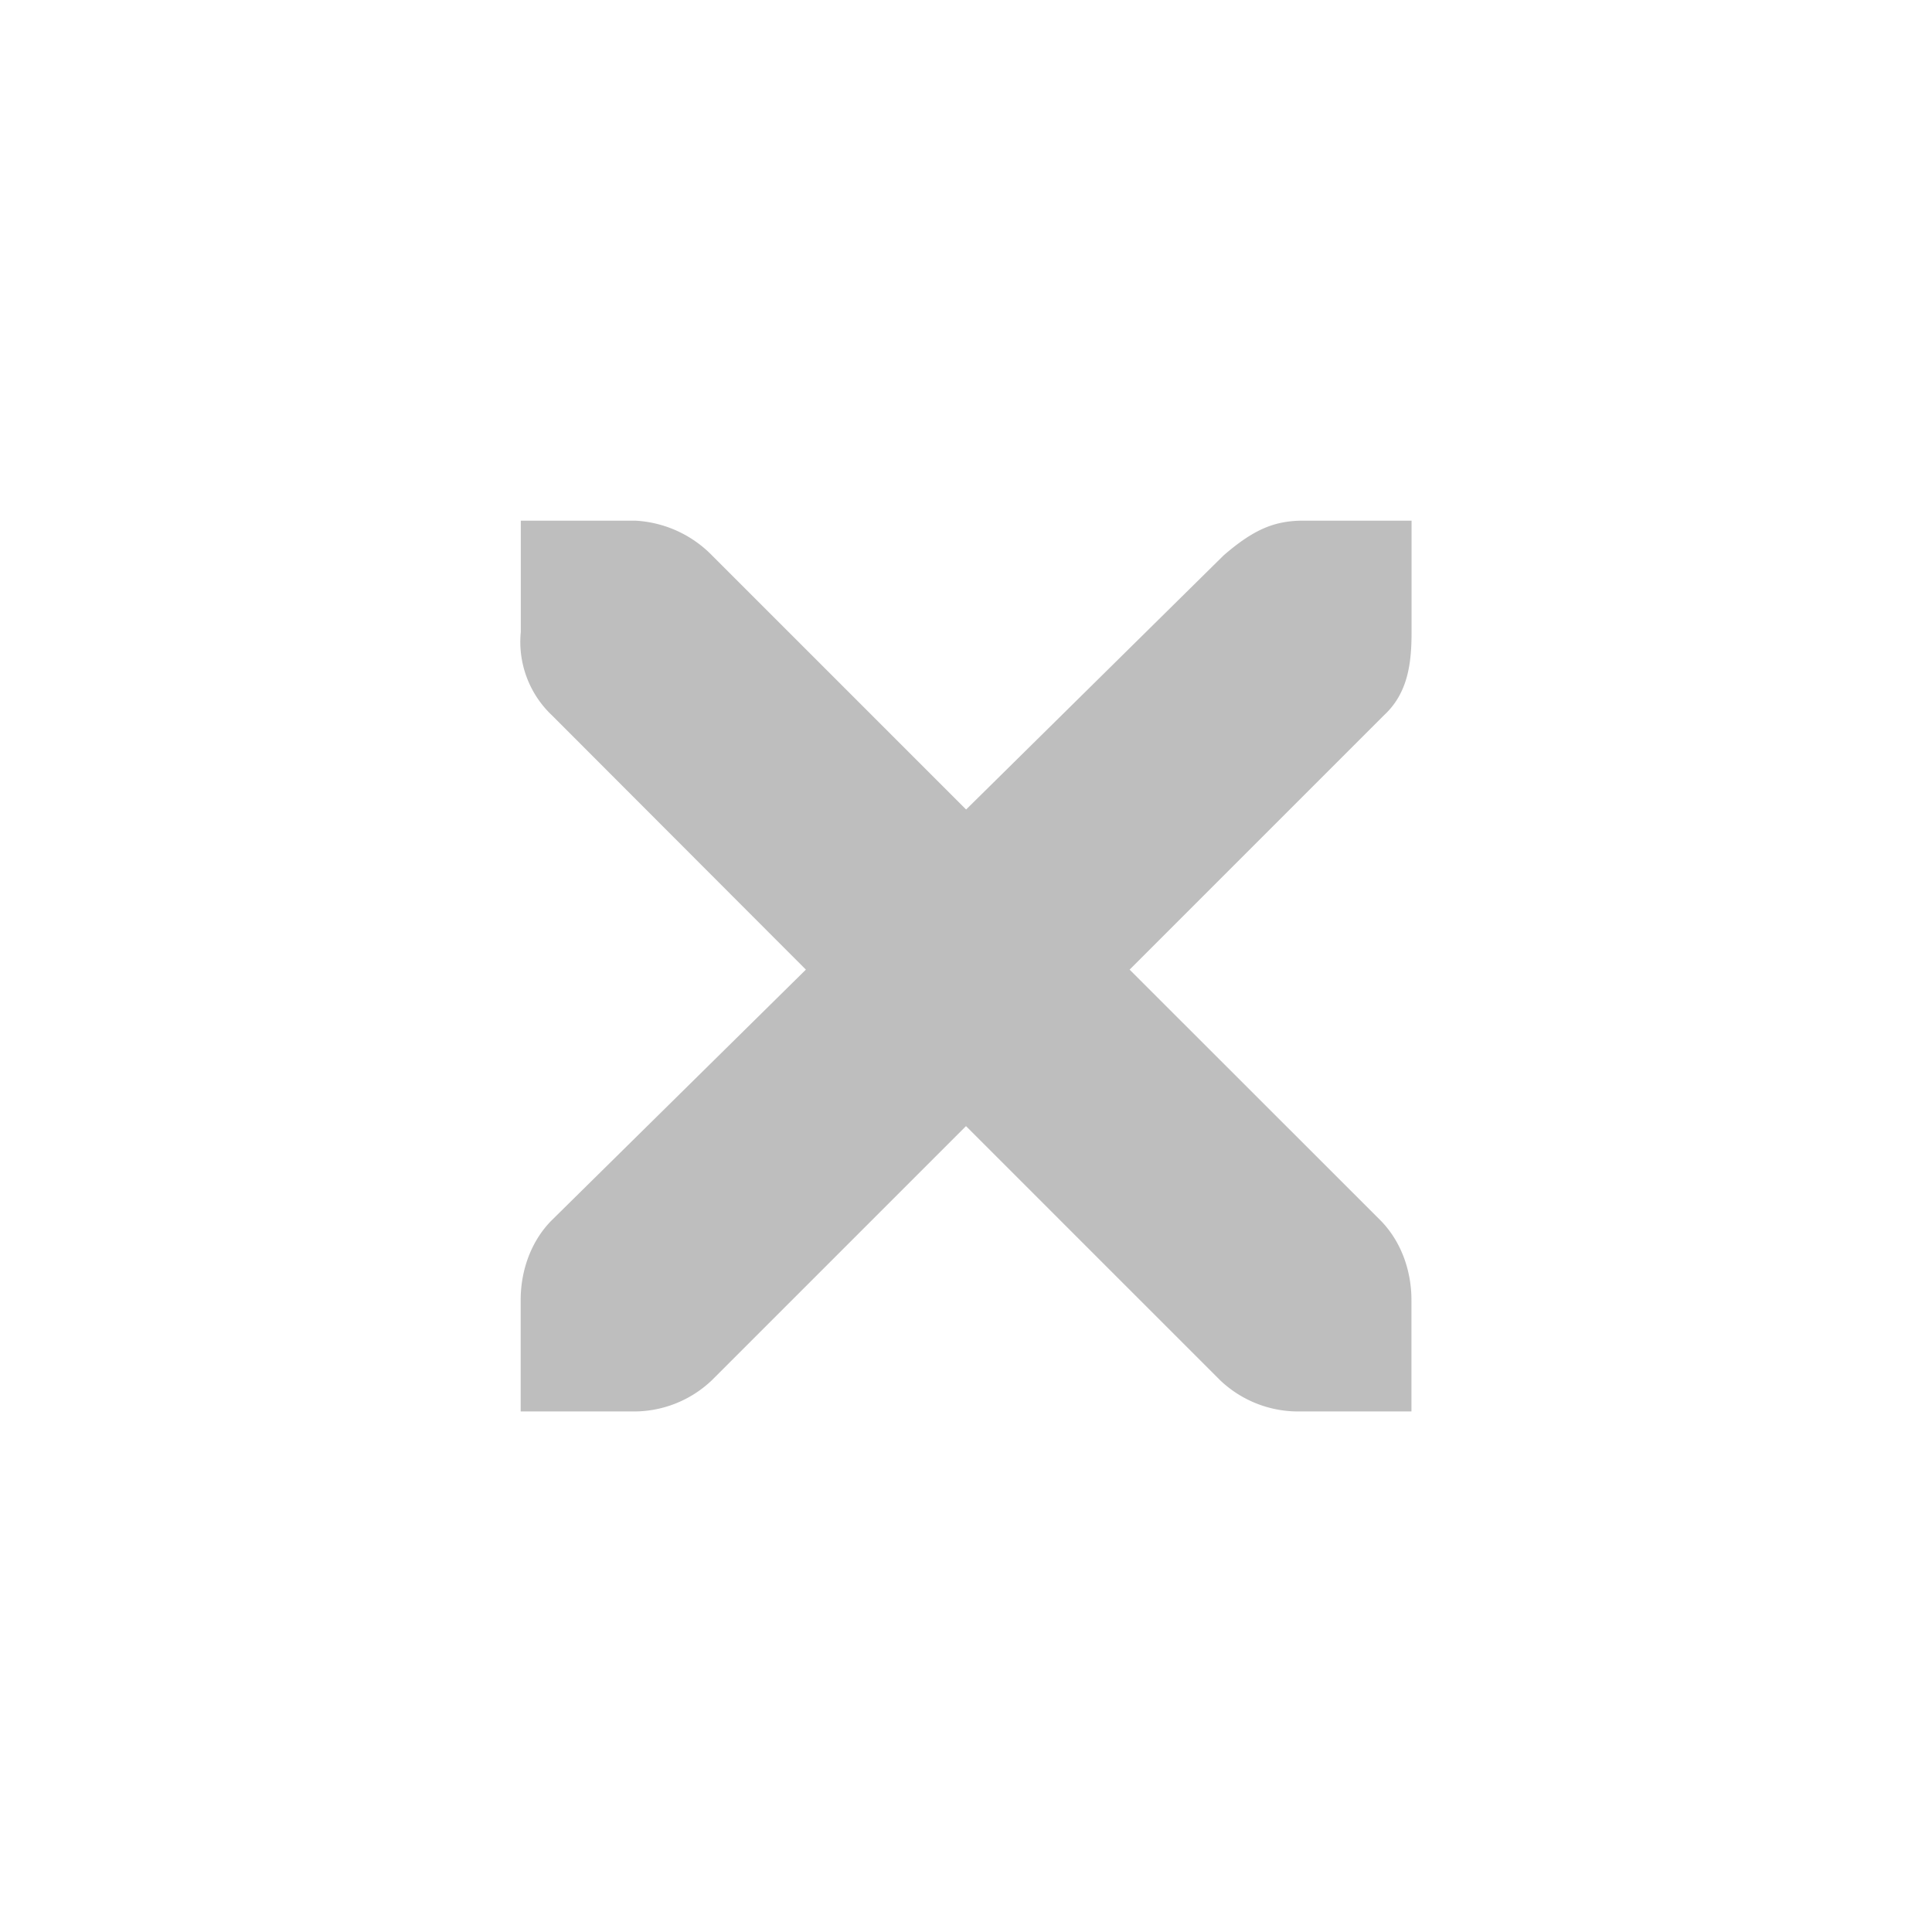 <svg xmlns="http://www.w3.org/2000/svg" viewBox="0 0 16 16"><path d="M4.312 4.312H5.263a.96.96 0 0 1 .634.288l2.104 2.104L10.133 4.6c.246-.213.413-.282.635-.288h.922v.922c0 .263-.031.508-.23.691L9.355 8.03l2.075 2.074c.173.174.259.418.259.663v.922h-.922a.937.937 0 0 1-.663-.259L8 9.326l-2.103 2.103a.935.935 0 0 1-.663.26h-.922v-.923c0-.244.086-.49.26-.663L6.674 8.03 4.572 5.925a.837.837 0 0 1-.259-.691v-.922z" color="#bebebe" fill="#bebebe"/></svg>
